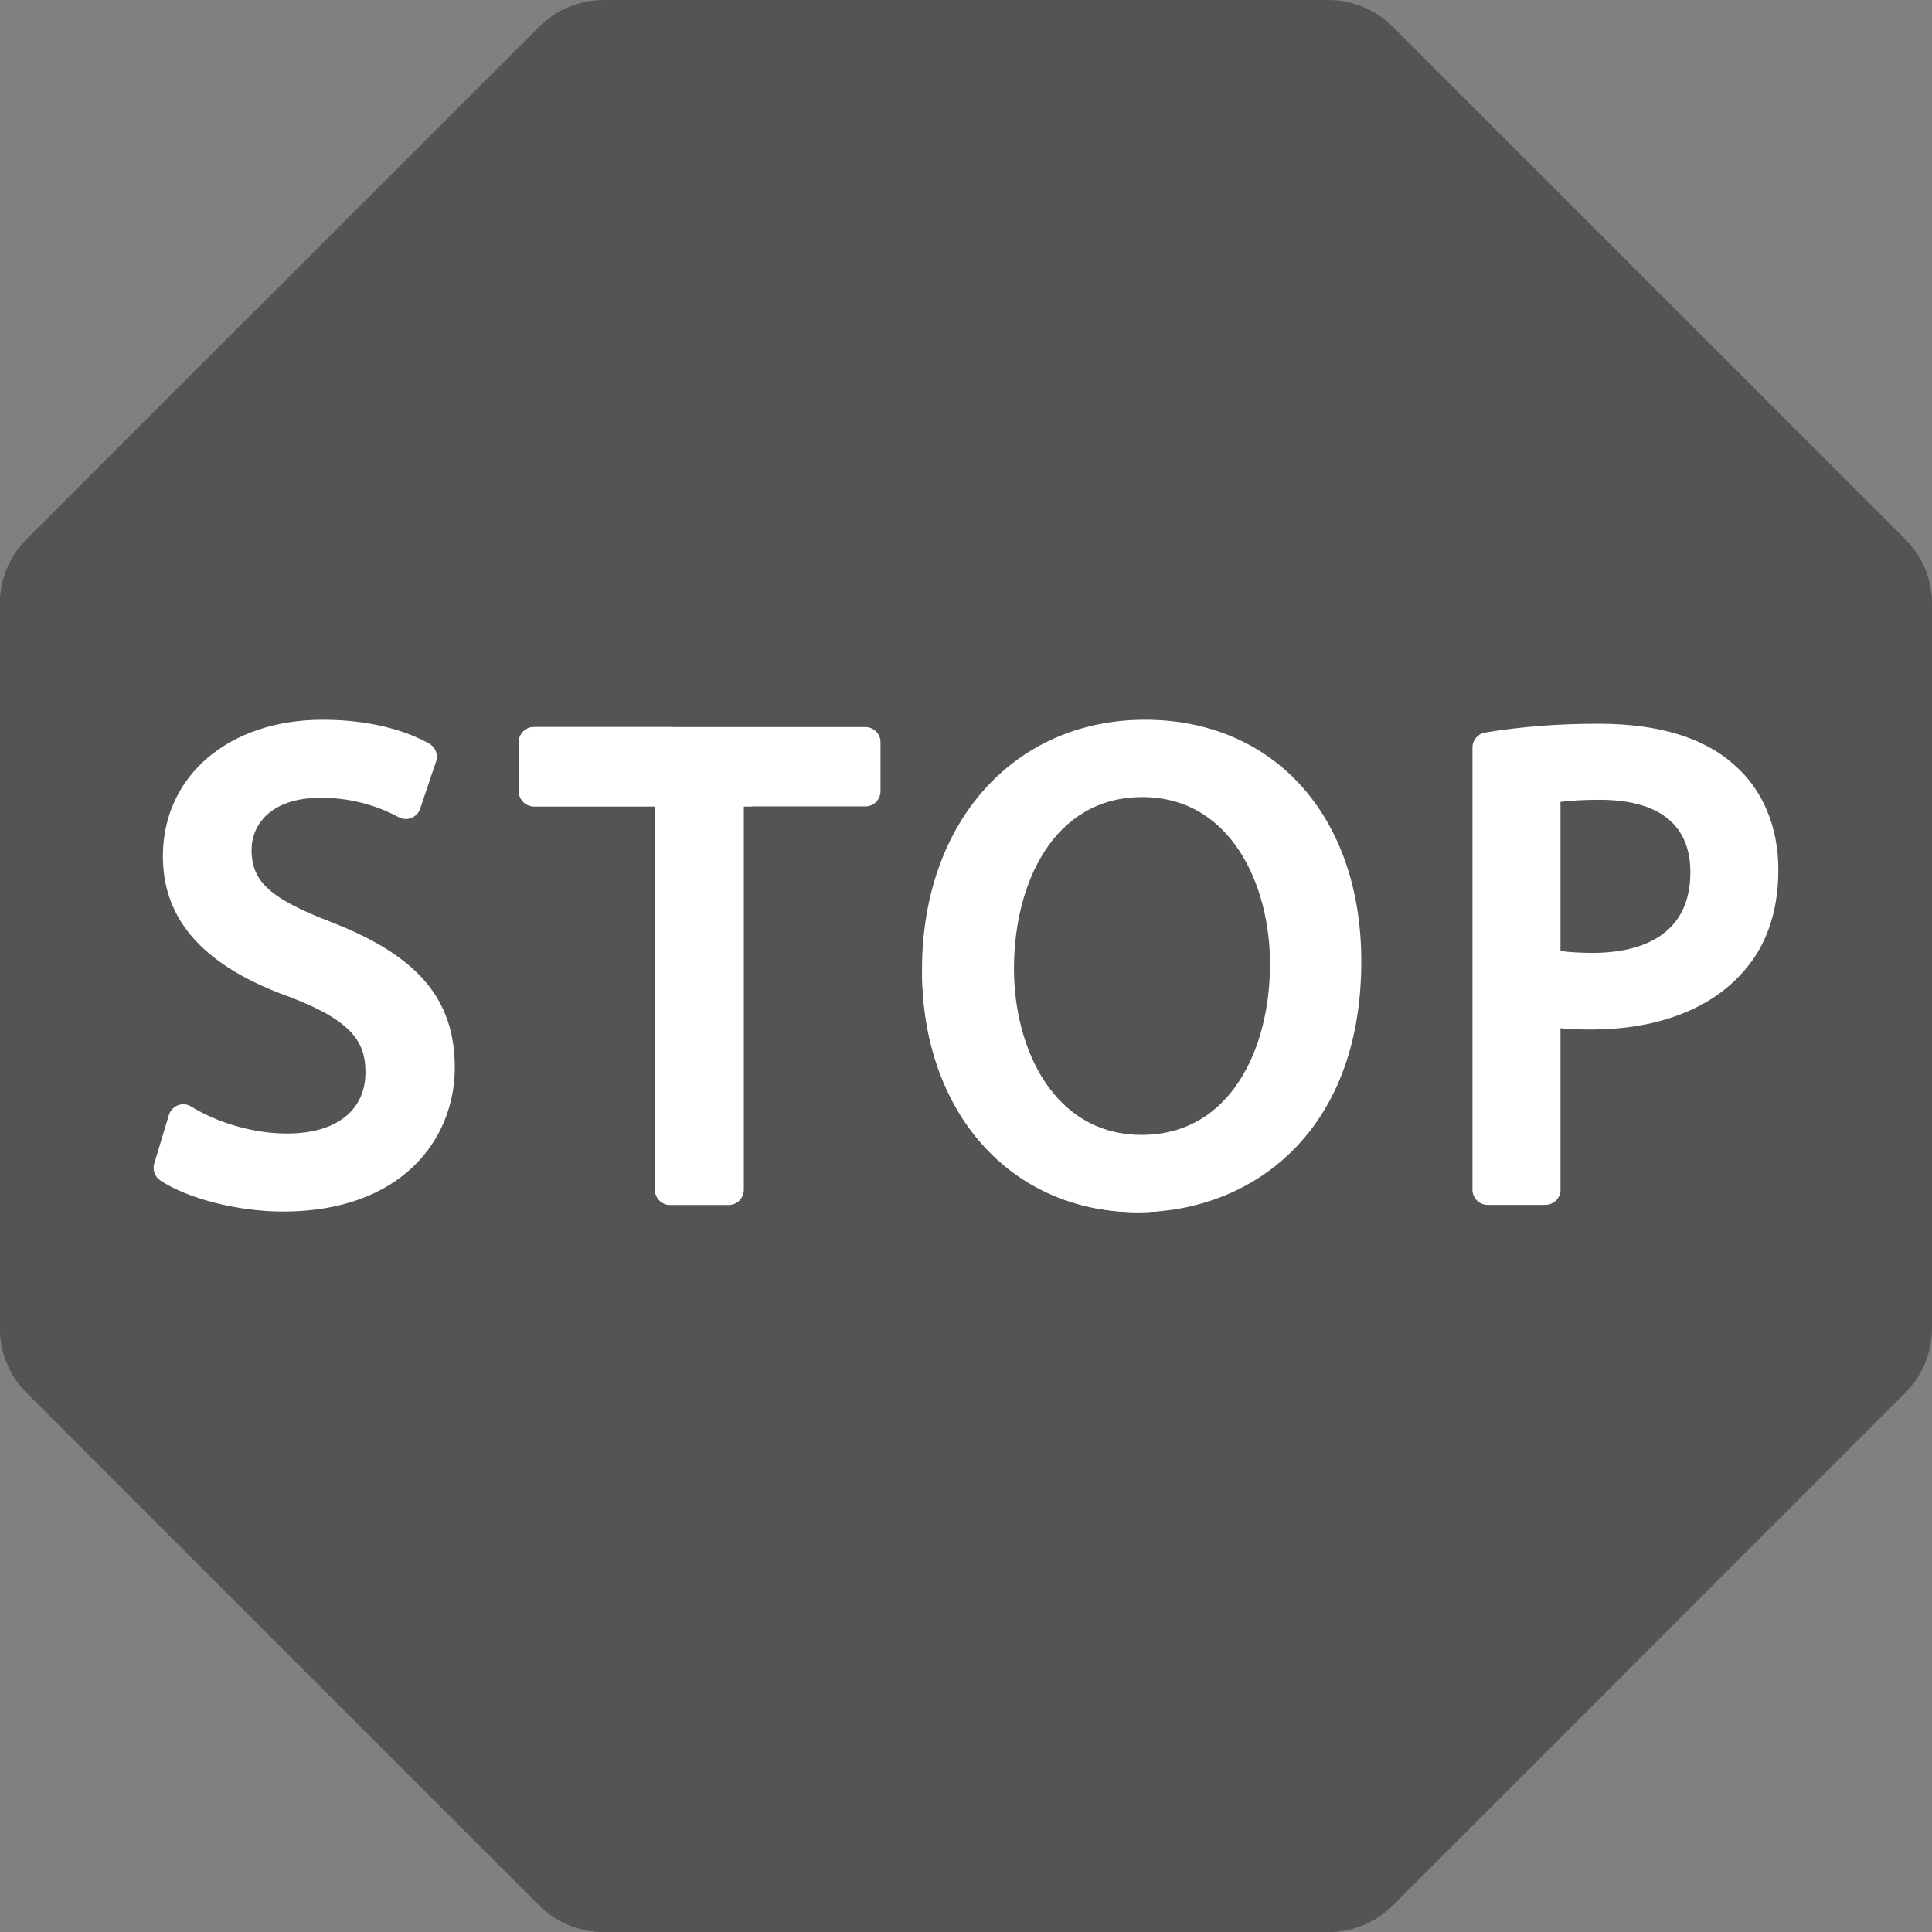 
<svg height="800px" width="800px" version="1.1" id="Layer_1" xmlns="http://www.w3.org/2000/svg" xmlns:xlink="http://www.w3.org/1999/xlink" viewBox="0 0 504.139 504.139" xml:space="preserve" fill="#545456">

<rect x="0" y="0" width="504.139" height="504.139" fill="#808080" stroke="none"/>

<g id="SVGRepo_bgCarrier" stroke-width="0"/>

<g id="SVGRepo_tracerCarrier" stroke-linecap="round" stroke-linejoin="round"/>

<g id="SVGRepo_iconCarrier"> <path style="fill:#545456;" d="M497.16,140.694L363.425,6.967c-4.458-4.458-10.5-6.963-16.794-6.963H157.499 c-6.309,0-12.351,2.505-16.809,6.963L6.963,140.694C2.505,145.152,0,151.194,0,157.503v189.133c0,6.302,2.505,12.343,6.963,16.801 l133.734,133.734c4.45,4.458,10.5,6.963,16.809,6.963H346.64c6.294,0,12.335-2.497,16.794-6.955l133.742-133.734 c4.45-4.458,6.963-10.5,6.963-16.809V157.503C504.123,151.194,501.618,145.152,497.16,140.694z"/> <path style="fill:#545456;" d="M66.773,80.892L6.963,140.694C2.505,145.152,0,151.194,0,157.503v189.133 c0,6.302,2.505,12.343,6.963,16.801l133.734,133.734c4.45,4.458,10.5,6.963,16.809,6.963H346.64c6.294,0,12.335-2.497,16.794-6.955 l59.809-59.809L66.773,80.892z"/> <g> <path style="fill:#545456;" d="M86.355,247.15c-15.88-6.136-20.708-10.547-20.708-18.857c0-6.254,4.726-13.564,18.062-13.564 c9.106,0,16.061,2.757,20.307,5.065c1.016,0.551,2.229,0.638,3.308,0.213c1.095-0.425,1.938-1.308,2.308-2.41l4.151-12.304 c0.614-1.788-0.142-3.757-1.788-4.687c-4.104-2.324-13.17-6.231-27.766-6.231c-24.568,0-41.724,14.659-41.724,35.659 c0,16.786,10.957,28.83,33.367,36.777c16.305,6.262,19.495,11.91,19.495,19.543c0,10.012-7.664,15.99-20.496,15.99 c-8.476,0-17.818-2.631-24.986-7.042c-1.016-0.638-2.308-0.764-3.458-0.331c-1.142,0.433-2.016,1.371-2.371,2.544l-3.812,12.65 c-0.488,1.662,0.142,3.45,1.583,4.419c7.168,4.773,20.338,8.113,31.996,8.113c30.988,0,44.843-18.865,44.843-37.565 C118.674,267.268,109.001,255.902,86.355,247.15z"/> <path style="fill:#545456;" d="M225.816,196.281h-86.489c-2.166,0-3.938,1.764-3.938,3.938v12.824c0,2.174,1.772,3.938,3.938,3.938 h31.602v100.053c0,2.174,1.757,3.938,3.938,3.938h15.25c2.182,0,3.938-1.764,3.938-3.938V216.982h31.768 c2.182,0,3.938-1.764,3.938-3.938V200.22C229.754,198.046,227.998,196.281,225.816,196.281z"/> <path style="fill:#545456;" d="M298.772,194.375c-34.265,0-58.187,26.852-58.187,65.292c0,37.218,23.213,63.212,56.446,63.212 c28.971,0,58.187-20.244,58.187-65.465C355.218,219.707,332.54,194.375,298.772,194.375z M297.905,302.698 c-22.89,0-33.319-22.481-33.319-43.378c0-22.284,10.35-44.765,33.493-44.765c22.89,0,33.319,22.575,33.319,43.552 C331.398,280.296,321.048,302.698,297.905,302.698z"/> <path style="fill:#545456;" d="M452.506,206.127c-7.893-7.113-19.803-10.713-35.383-10.713c-10.602,0-20.275,0.756-29.601,2.3 c-1.89,0.315-3.293,1.961-3.293,3.883v115.428c0,2.174,1.772,3.938,3.938,3.938h15.092c2.166,0,3.938-1.764,3.938-3.938v-42.149 c2.694,0.276,5.474,0.331,8.184,0.331c16.368,0,30.058-4.994,38.526-14.013c6.727-6.916,10.138-16.242,10.138-27.703 C464.045,222.275,459.926,212.539,452.506,206.127z M415.736,255.208c-3.387,0-6.215-0.165-8.539-0.496v-38.904 c2.402-0.315,5.845-0.551,10.264-0.551c10.784,0,23.631,3.285,23.631,18.936C441.092,252.475,425.196,255.208,415.736,255.208z"/> </g> <path style="fill:#FFFFFF;" d="M86.355,240.589c-15.88-6.136-20.708-10.547-20.708-18.857c0-6.254,4.726-13.564,18.062-13.564 c9.106,0,16.061,2.757,20.307,5.065c1.016,0.551,2.229,0.638,3.308,0.213c1.095-0.425,1.938-1.308,2.308-2.41l4.151-12.304 c0.614-1.788-0.142-3.757-1.788-4.687c-4.104-2.324-13.17-6.231-27.766-6.231c-24.568,0-41.724,14.659-41.724,35.659 c0,16.786,10.957,28.83,33.367,36.777c16.305,6.262,19.495,11.91,19.495,19.543c0,10.012-7.664,15.99-20.496,15.99 c-8.476,0-17.818-2.631-24.986-7.042c-1.016-0.638-2.308-0.764-3.458-0.331c-1.134,0.441-2.009,1.386-2.363,2.552l-3.812,12.65 c-0.488,1.662,0.142,3.45,1.583,4.419c7.168,4.773,20.338,8.113,31.996,8.113c30.988,0,44.843-18.865,44.843-37.565 C118.674,260.706,109.001,249.34,86.355,240.589z"/> <path style="fill:#ffffff;" d="M225.816,189.72h-86.489c-2.166,0-3.938,1.764-3.938,3.938v12.824c0,2.174,1.772,3.938,3.938,3.938 h31.602v100.053c0,2.174,1.757,3.938,3.938,3.938h15.25c2.182,0,3.938-1.764,3.938-3.938V210.42h31.768 c2.182,0,3.938-1.764,3.938-3.938v-12.824C229.754,191.484,227.998,189.72,225.816,189.72z"/> <path style="fill:#FFFFFF;" d="M175.592,189.72h-36.265c-2.166,0-3.938,1.764-3.938,3.938v12.824c0,2.174,1.772,3.938,3.938,3.938 h31.602v100.053c0,2.174,1.757,3.938,3.938,3.938h15.25c2.182,0,3.938-1.764,3.938-3.938V210.42h2.245L175.592,189.72z"/> <path style="fill:#ffffff;" d="M298.772,187.813c-34.265,0-58.187,26.852-58.187,65.292c0,37.218,23.213,63.212,56.446,63.212 c28.971,0,58.187-20.244,58.187-65.465C355.218,213.146,332.54,187.813,298.772,187.813z M297.905,296.137 c-22.89,0-33.319-22.481-33.319-43.378c0-22.284,10.35-44.765,33.493-44.765c22.89,0,33.319,22.575,33.319,43.552 C331.398,273.735,321.048,296.137,297.905,296.137z"/> <path style="fill:#FFFFFF;" d="M240.648,254.775c0.693,36.313,23.662,61.542,56.383,61.542c1.646,0,3.308-0.087,4.939-0.213 L240.648,254.775z"/> <path style="fill:#ffffff;" d="M452.506,199.566c-7.893-7.113-19.803-10.713-35.383-10.713c-10.602,0-20.275,0.756-29.601,2.3 c-1.89,0.315-3.293,1.961-3.293,3.883v115.428c0,2.174,1.772,3.938,3.938,3.938h15.092c2.166,0,3.938-1.764,3.938-3.938v-42.149 c2.694,0.276,5.474,0.331,8.184,0.331c16.368,0,30.058-4.994,38.526-14.013c6.727-6.916,10.138-16.242,10.138-27.703 C464.045,215.714,459.926,205.978,452.506,199.566z M415.736,248.647c-3.387,0-6.215-0.165-8.539-0.496v-38.904 c2.402-0.315,5.845-0.551,10.264-0.551c10.784,0,23.631,3.285,23.631,18.936C441.092,245.914,425.196,248.647,415.736,248.647z"/> </g>

</svg>